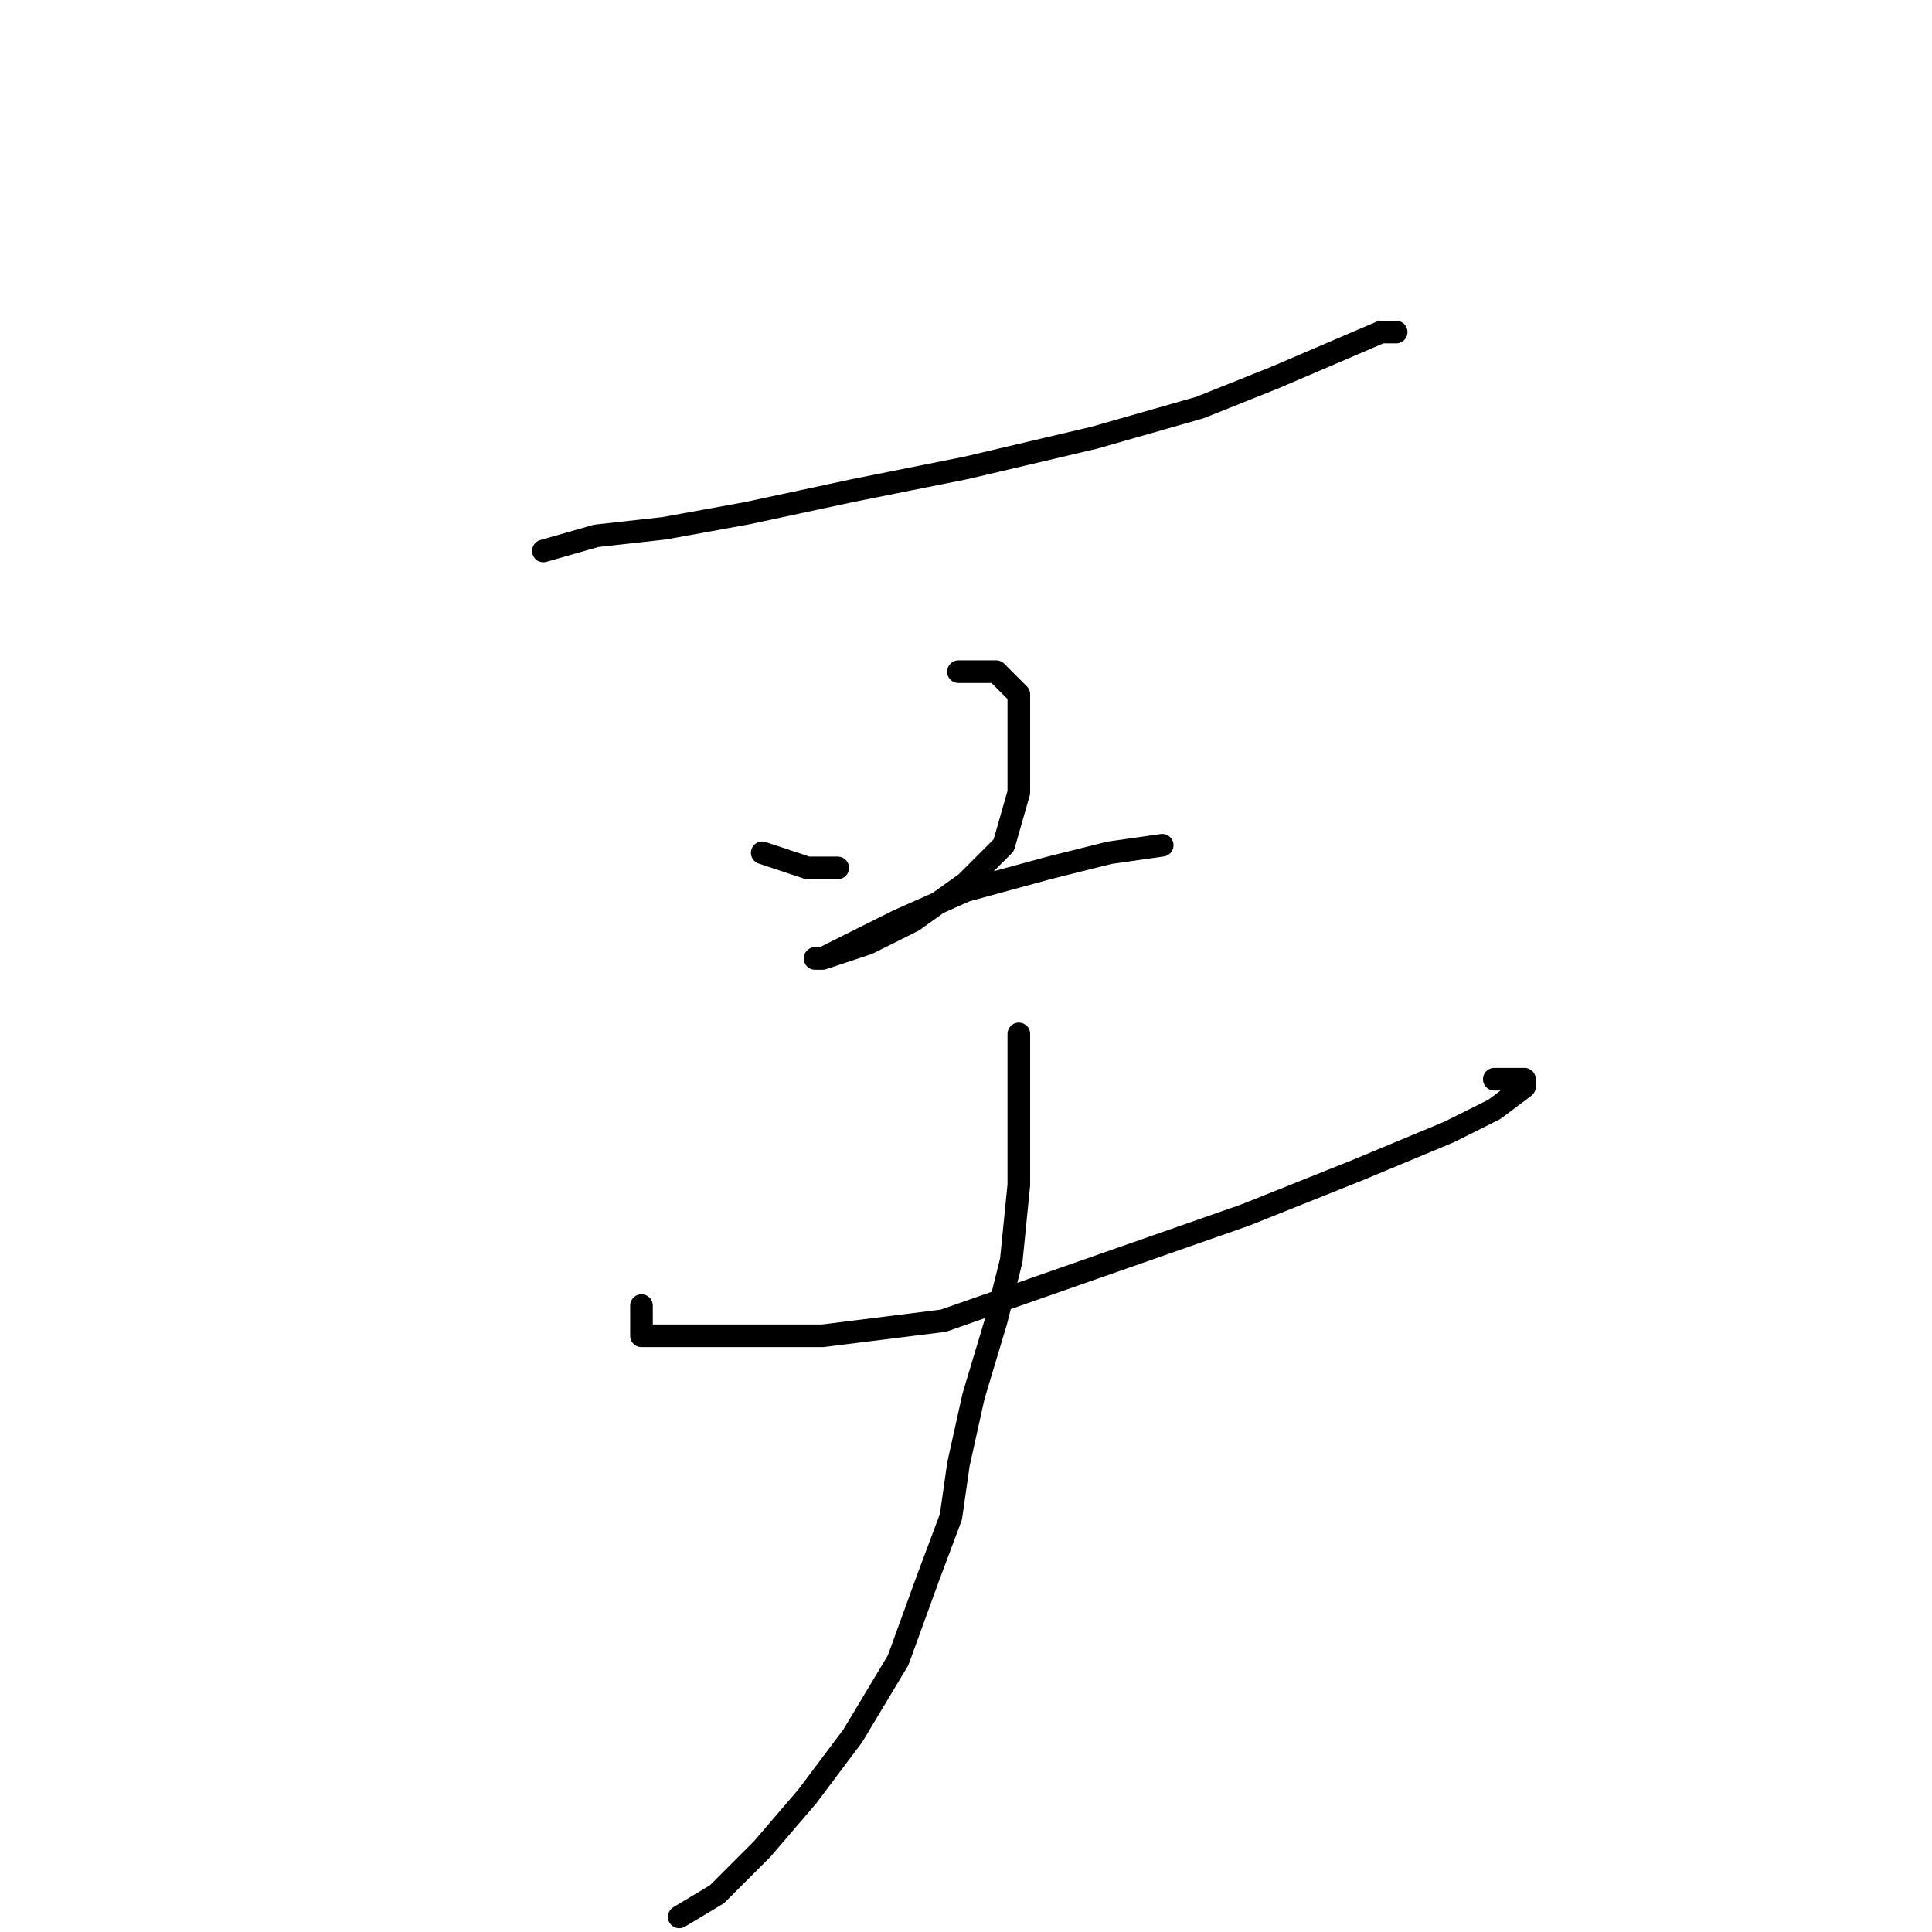 <?xml version="1.0" standalone="no"?>
    <svg width="256" height="256" xmlns="http://www.w3.org/2000/svg" version="1.1">
    <polyline stroke="black" stroke-width="3" stroke-linecap="round" fill="transparent" stroke-linejoin="round" points="72 73 79 71 88 70 99 68 113 65 128 62 145 58 159 54 169 50 176 47 183 44 185 44 185 44 " />
        <polyline stroke="black" stroke-width="3" stroke-linecap="round" fill="transparent" stroke-linejoin="round" points="101 113 104 114 107 115 111 115 111 115 " />
        <polyline stroke="black" stroke-width="3" stroke-linecap="round" fill="transparent" stroke-linejoin="round" points="127 89 132 89 135 92 135 98 135 105 133 112 128 117 121 122 115 125 109 127 108 127 109 127 119 122 128 118 139 115 147 113 154 112 154 112 " />
        <polyline stroke="black" stroke-width="3" stroke-linecap="round" fill="transparent" stroke-linejoin="round" points="85 173 85 175 85 176 85 177 90 177 97 177 109 177 125 175 145 168 165 161 180 155 192 150 198 147 202 144 202 143 198 143 198 143 " />
        <polyline stroke="black" stroke-width="3" stroke-linecap="round" fill="transparent" stroke-linejoin="round" points="135 137 135 145 135 157 134 167 132 175 129 185 127 194 126 201 123 209 119 220 113 230 107 238 101 245 95 251 90 254 90 254 " />
        </svg>